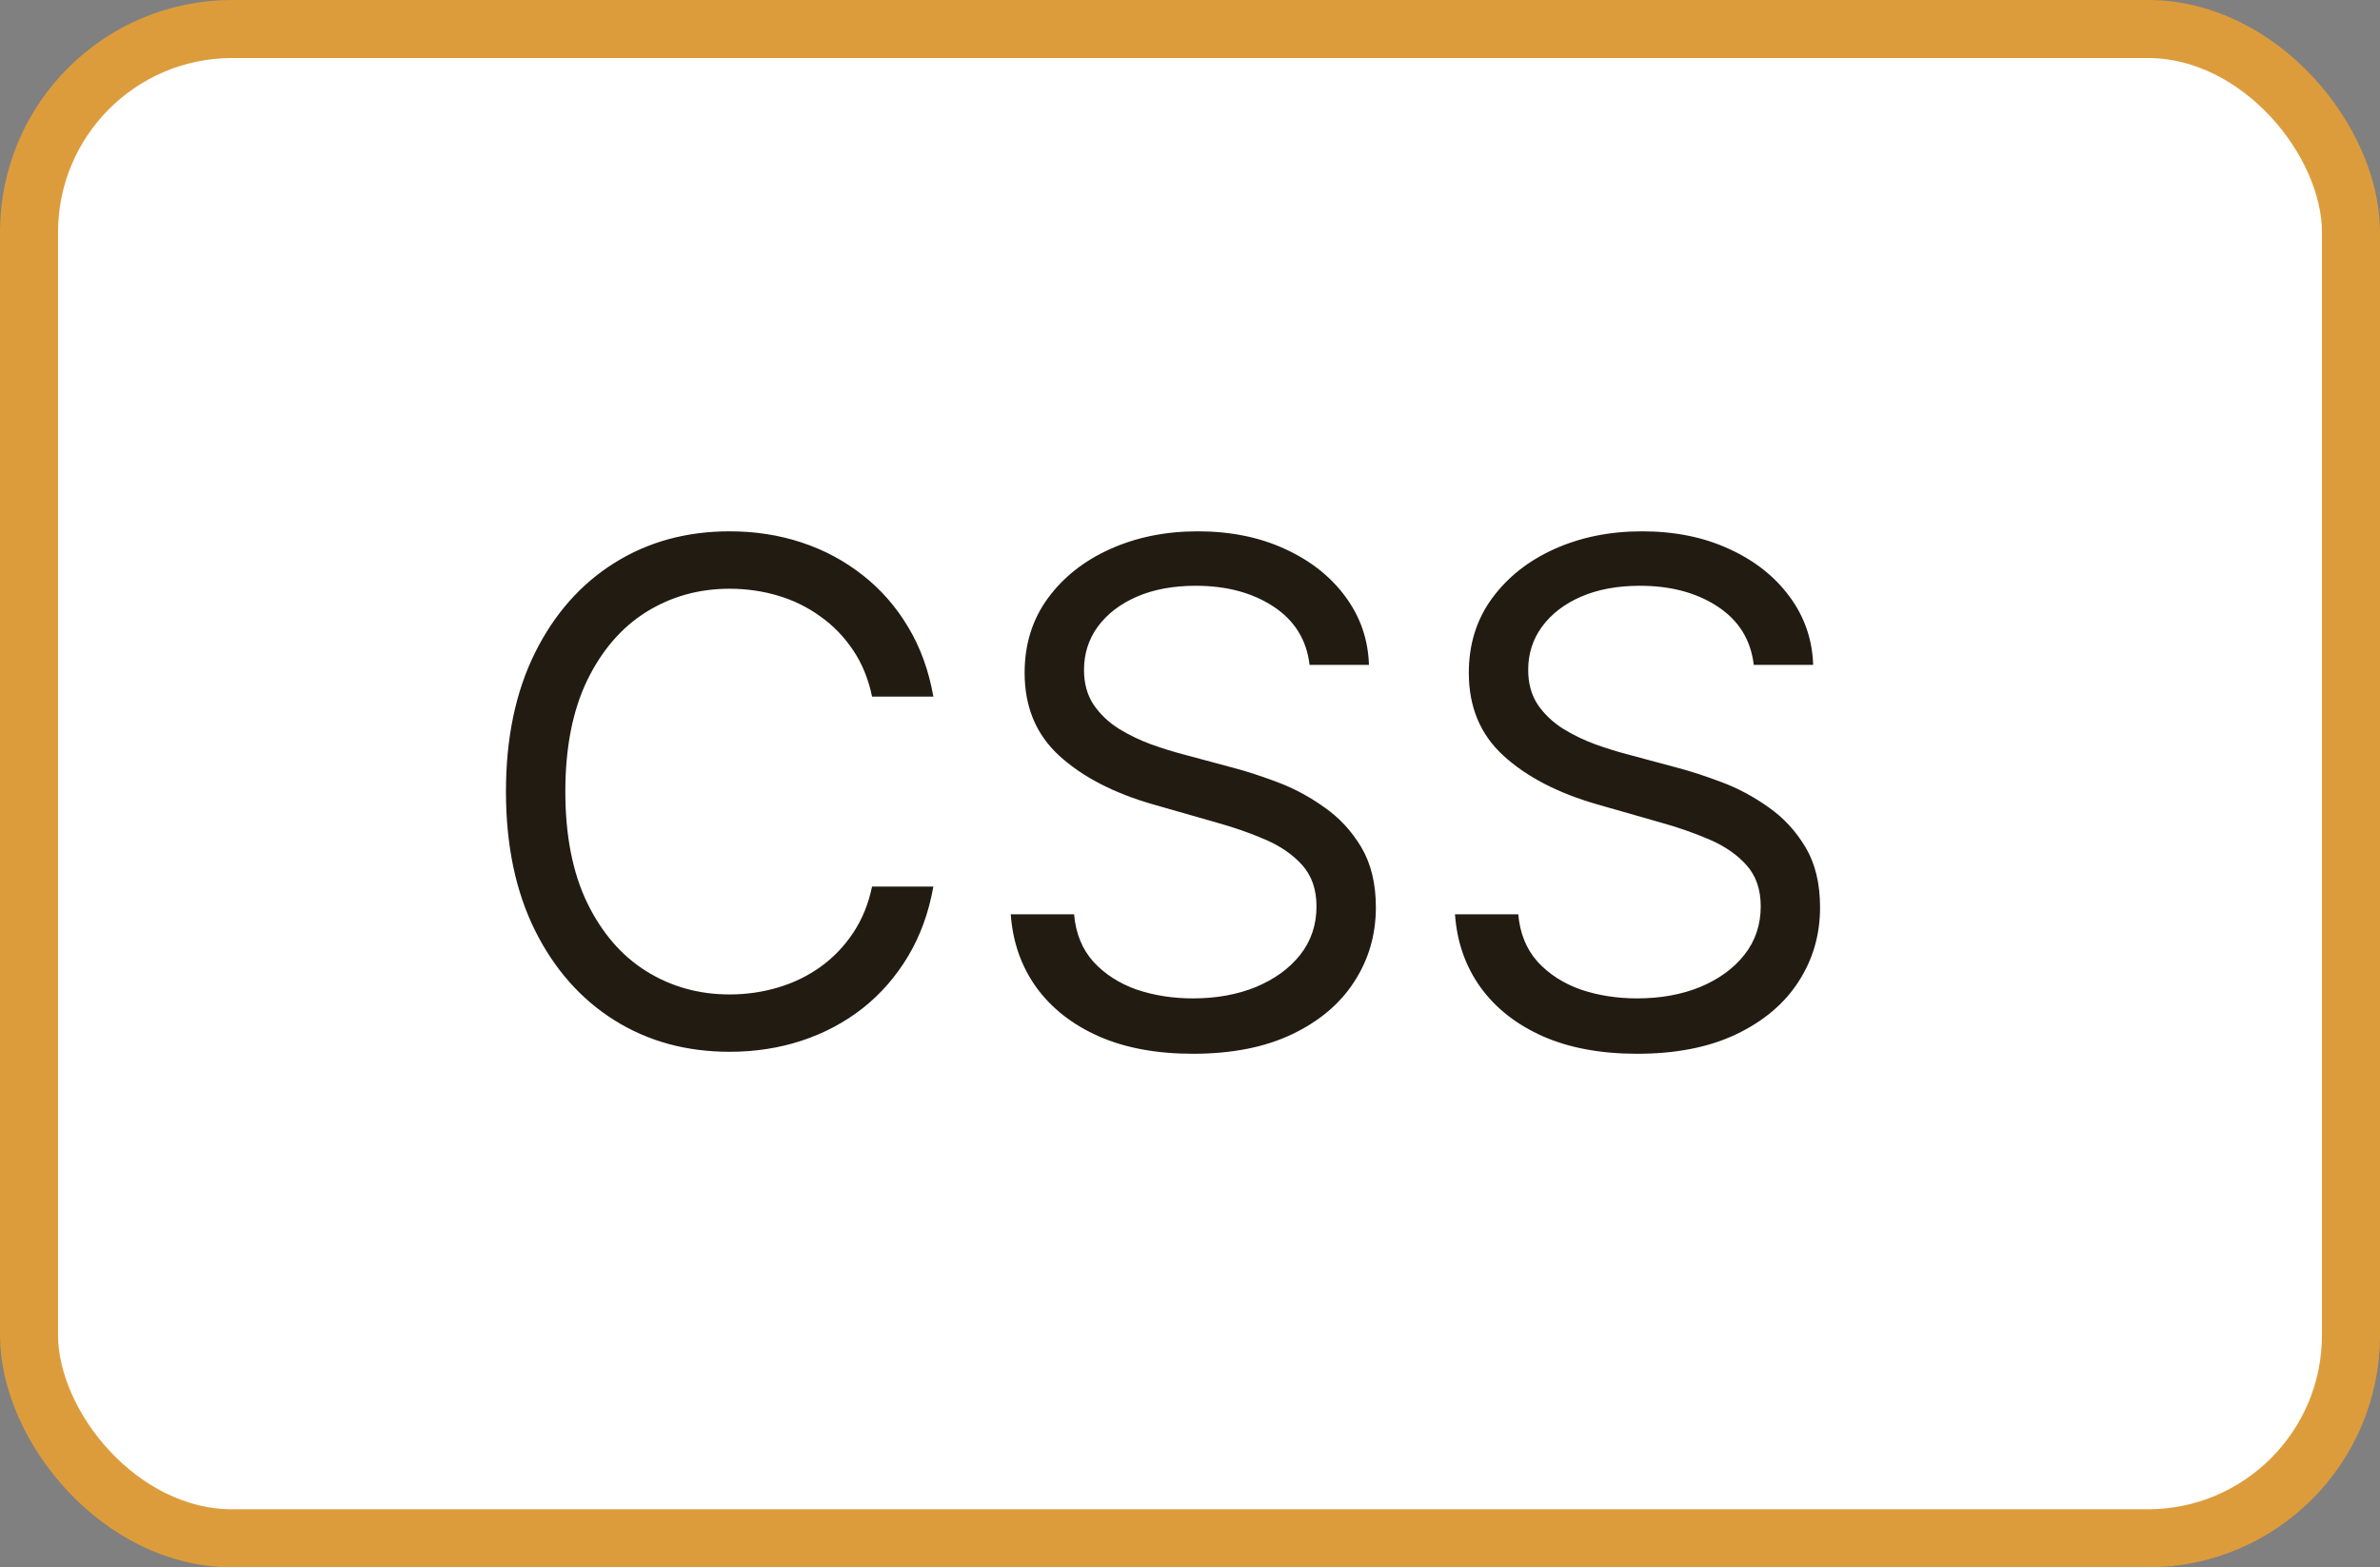 <svg width="41" height="27" viewBox="0 0 41 27" fill="none" xmlns="http://www.w3.org/2000/svg">
<rect x="0" y="0" width="41" height="27" fill="#808080" stroke="none"/>
<rect x="0.5" y="0.5" width="40" height="26" rx="3.5" fill="white"/>
<path d="M16.079 12H15.023C14.96 11.696 14.851 11.429 14.695 11.199C14.541 10.969 14.354 10.776 14.132 10.619C13.913 10.46 13.671 10.341 13.403 10.261C13.136 10.182 12.858 10.142 12.568 10.142C12.04 10.142 11.561 10.276 11.132 10.543C10.706 10.81 10.367 11.203 10.114 11.723C9.864 12.243 9.739 12.881 9.739 13.636C9.739 14.392 9.864 15.03 10.114 15.55C10.367 16.07 10.706 16.463 11.132 16.73C11.561 16.997 12.04 17.131 12.568 17.131C12.858 17.131 13.136 17.091 13.403 17.011C13.671 16.932 13.913 16.814 14.132 16.658C14.354 16.499 14.541 16.304 14.695 16.074C14.851 15.841 14.96 15.574 15.023 15.273H16.079C16 15.719 15.855 16.118 15.645 16.47C15.435 16.822 15.173 17.122 14.861 17.369C14.548 17.614 14.197 17.8 13.808 17.928C13.422 18.055 13.008 18.119 12.568 18.119C11.824 18.119 11.162 17.938 10.582 17.574C10.003 17.21 9.547 16.693 9.214 16.023C8.882 15.352 8.716 14.557 8.716 13.636C8.716 12.716 8.882 11.921 9.214 11.25C9.547 10.579 10.003 10.062 10.582 9.699C11.162 9.335 11.824 9.153 12.568 9.153C13.008 9.153 13.422 9.217 13.808 9.345C14.197 9.473 14.548 9.661 14.861 9.908C15.173 10.152 15.435 10.45 15.645 10.803C15.855 11.152 16 11.551 16.079 12ZM22.56 11.454C22.509 11.023 22.302 10.688 21.938 10.449C21.574 10.21 21.128 10.091 20.6 10.091C20.213 10.091 19.875 10.153 19.586 10.278C19.299 10.403 19.074 10.575 18.912 10.794C18.753 11.013 18.674 11.261 18.674 11.54C18.674 11.773 18.729 11.973 18.84 12.141C18.953 12.305 19.098 12.443 19.274 12.554C19.451 12.662 19.635 12.751 19.828 12.822C20.022 12.891 20.199 12.946 20.361 12.989L21.247 13.227C21.475 13.287 21.728 13.369 22.006 13.474C22.287 13.579 22.556 13.723 22.811 13.905C23.07 14.084 23.283 14.314 23.451 14.595C23.618 14.876 23.702 15.222 23.702 15.631C23.702 16.102 23.578 16.528 23.331 16.909C23.087 17.29 22.729 17.592 22.258 17.817C21.789 18.041 21.219 18.153 20.549 18.153C19.924 18.153 19.383 18.053 18.925 17.851C18.471 17.649 18.113 17.368 17.851 17.007C17.593 16.646 17.446 16.227 17.412 15.75H18.503C18.532 16.079 18.642 16.352 18.836 16.568C19.032 16.781 19.279 16.94 19.577 17.046C19.878 17.148 20.202 17.199 20.549 17.199C20.952 17.199 21.314 17.134 21.635 17.003C21.956 16.869 22.211 16.685 22.398 16.449C22.586 16.21 22.679 15.932 22.679 15.614C22.679 15.324 22.598 15.088 22.436 14.906C22.274 14.724 22.061 14.577 21.797 14.463C21.533 14.349 21.247 14.25 20.941 14.165L19.867 13.858C19.185 13.662 18.645 13.382 18.247 13.018C17.85 12.655 17.651 12.179 17.651 11.591C17.651 11.102 17.783 10.676 18.047 10.312C18.314 9.946 18.672 9.662 19.121 9.46C19.573 9.256 20.077 9.153 20.634 9.153C21.196 9.153 21.696 9.254 22.134 9.456C22.571 9.655 22.918 9.928 23.174 10.274C23.432 10.621 23.569 11.014 23.583 11.454H22.56ZM30.212 11.454C30.161 11.023 29.954 10.688 29.59 10.449C29.227 10.21 28.78 10.091 28.252 10.091C27.866 10.091 27.528 10.153 27.238 10.278C26.951 10.403 26.727 10.575 26.565 10.794C26.405 11.013 26.326 11.261 26.326 11.54C26.326 11.773 26.381 11.973 26.492 12.141C26.606 12.305 26.751 12.443 26.927 12.554C27.103 12.662 27.288 12.751 27.481 12.822C27.674 12.891 27.852 12.946 28.014 12.989L28.9 13.227C29.127 13.287 29.38 13.369 29.658 13.474C29.94 13.579 30.208 13.723 30.464 13.905C30.722 14.084 30.935 14.314 31.103 14.595C31.271 14.876 31.354 15.222 31.354 15.631C31.354 16.102 31.231 16.528 30.984 16.909C30.739 17.29 30.381 17.592 29.91 17.817C29.441 18.041 28.871 18.153 28.201 18.153C27.576 18.153 27.035 18.053 26.577 17.851C26.123 17.649 25.765 17.368 25.504 17.007C25.245 16.646 25.099 16.227 25.065 15.75H26.155C26.184 16.079 26.295 16.352 26.488 16.568C26.684 16.781 26.931 16.94 27.229 17.046C27.53 17.148 27.854 17.199 28.201 17.199C28.604 17.199 28.967 17.134 29.288 17.003C29.609 16.869 29.863 16.685 30.05 16.449C30.238 16.21 30.332 15.932 30.332 15.614C30.332 15.324 30.251 15.088 30.089 14.906C29.927 14.724 29.714 14.577 29.45 14.463C29.185 14.349 28.9 14.25 28.593 14.165L27.519 13.858C26.837 13.662 26.298 13.382 25.9 13.018C25.502 12.655 25.303 12.179 25.303 11.591C25.303 11.102 25.435 10.676 25.7 10.312C25.967 9.946 26.325 9.662 26.773 9.46C27.225 9.256 27.729 9.153 28.286 9.153C28.849 9.153 29.349 9.254 29.786 9.456C30.224 9.655 30.57 9.928 30.826 10.274C31.084 10.621 31.221 11.014 31.235 11.454H30.212Z" fill="#211B12"/>
<rect x="0.5" y="0.5" width="40" height="26" rx="3.5" stroke="#DD9C3C"/>
</svg>
